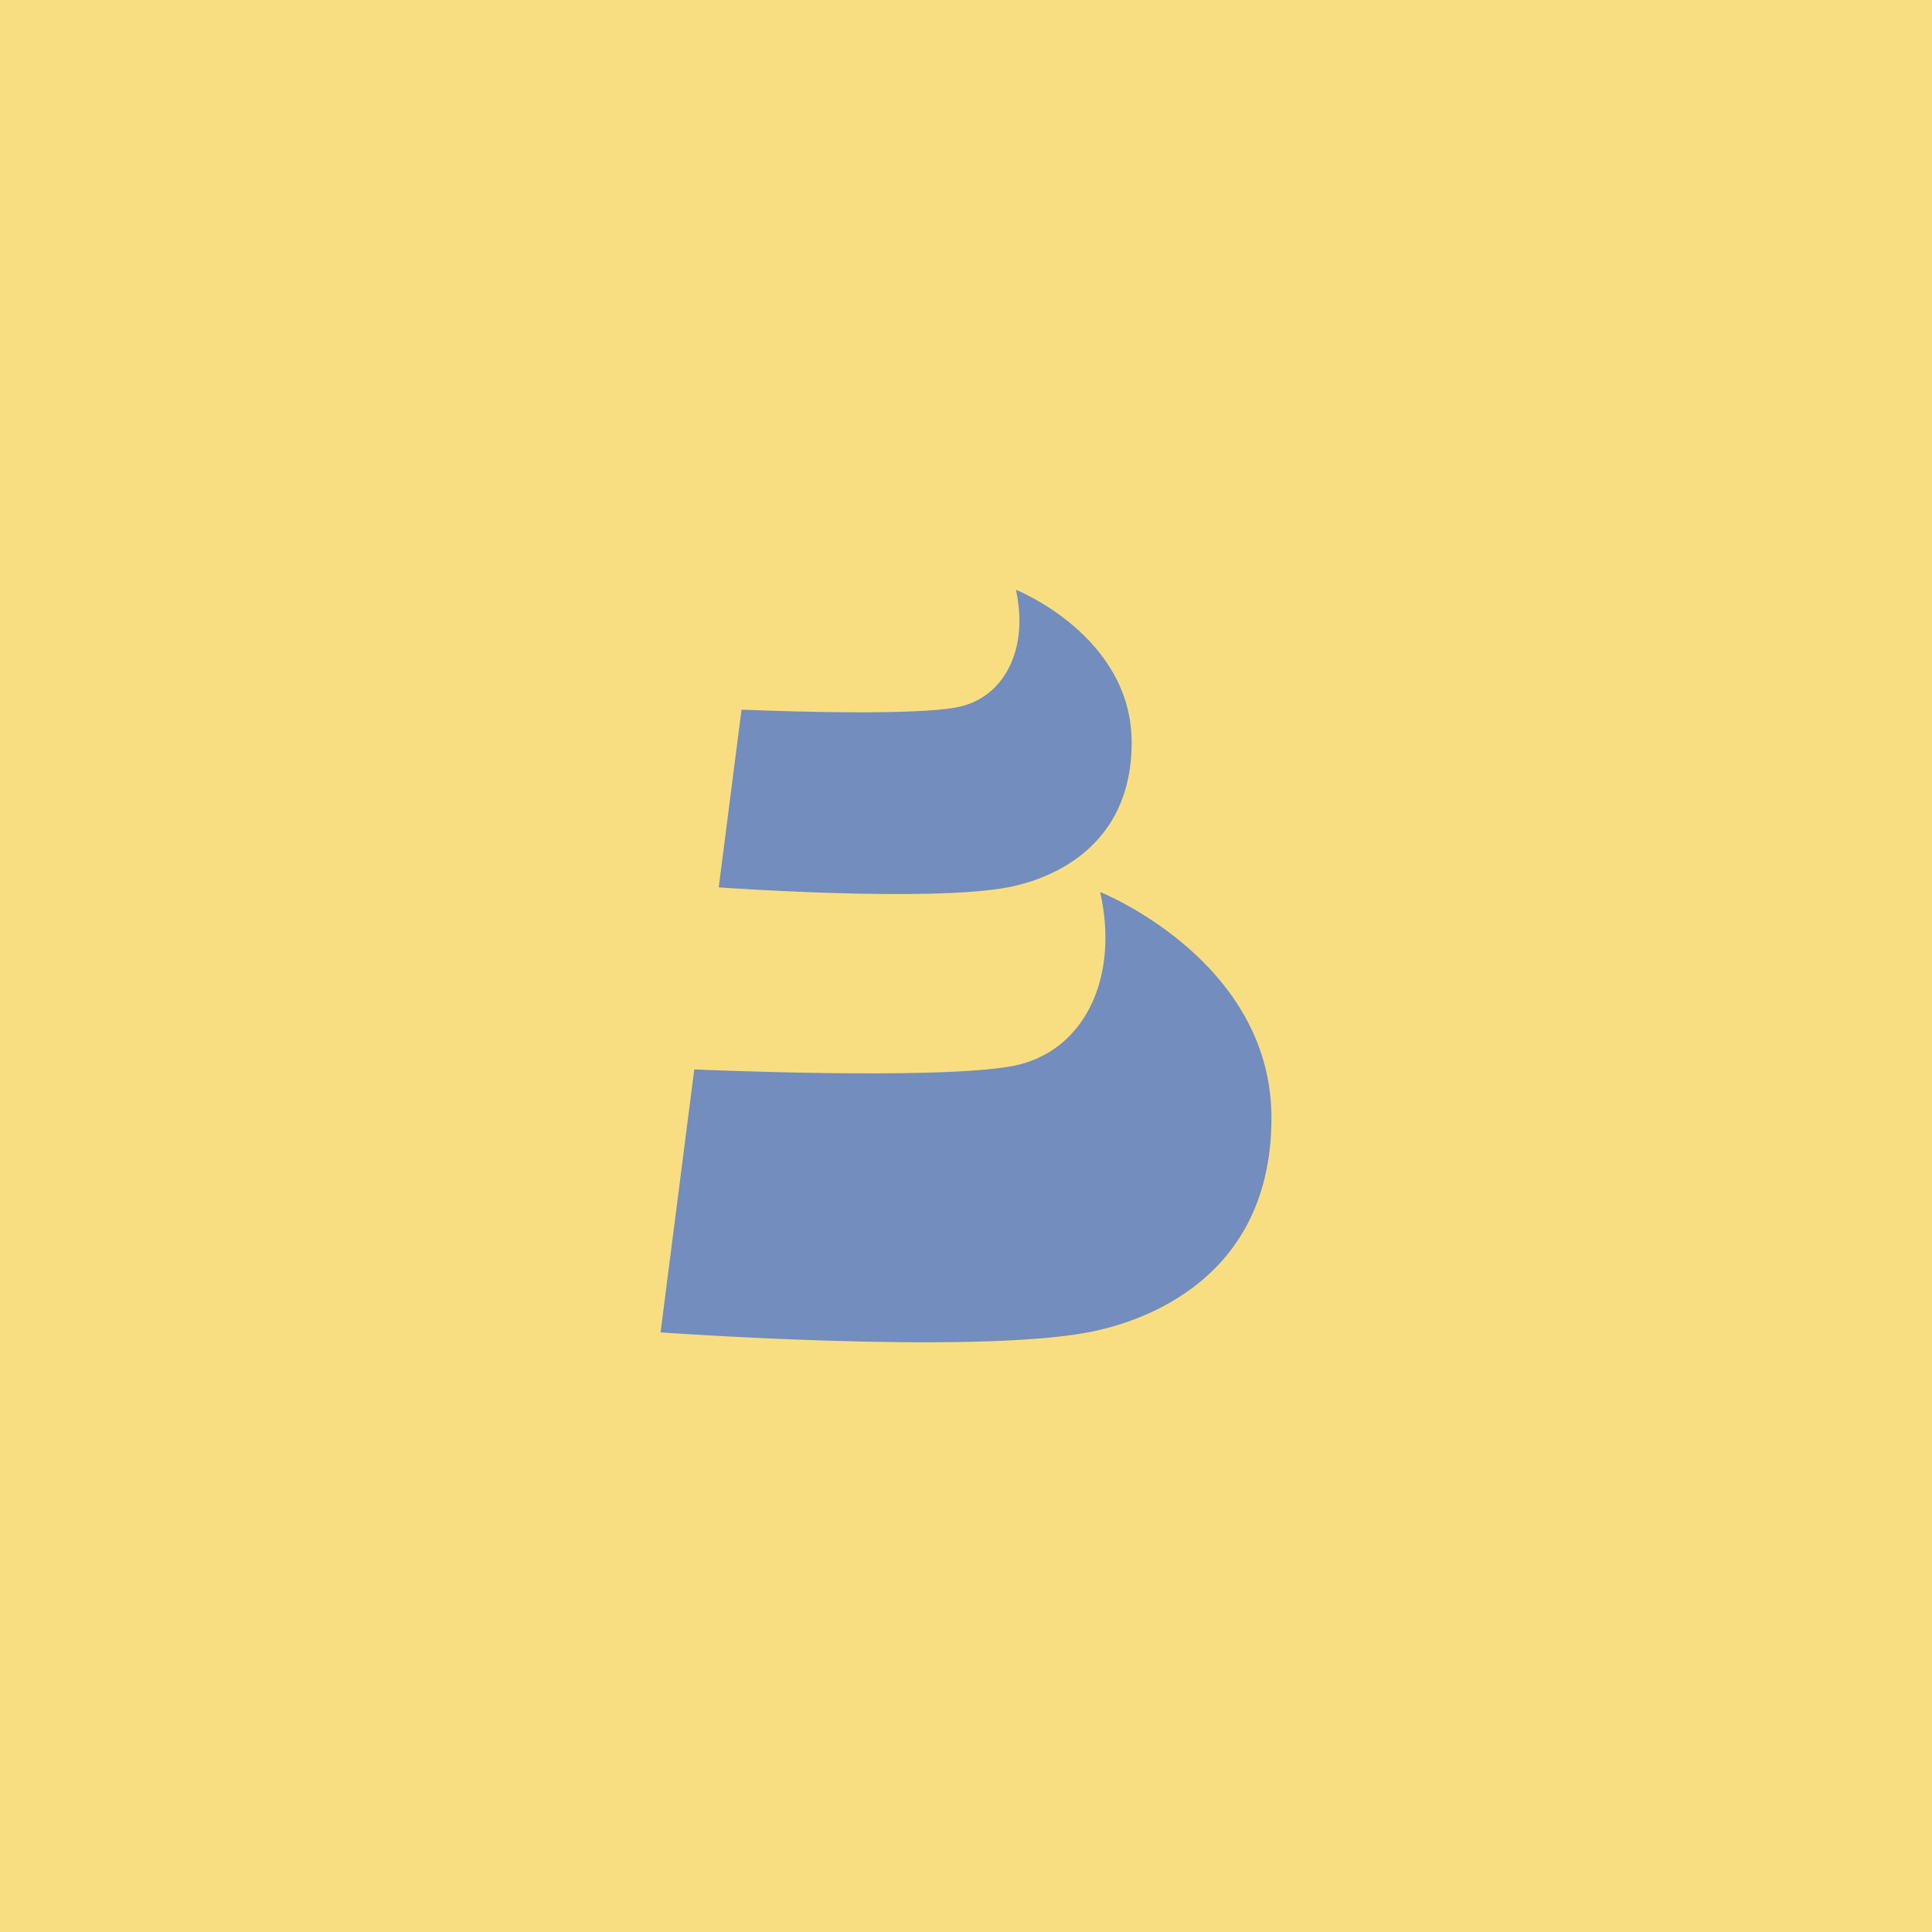 <svg xmlns="http://www.w3.org/2000/svg" width="192" height="192">
  <g stroke-width="0">
    <rect width="100%" height="100%" fill="#f9de81" />
    <path fill="#728dbe"
      d="M65.645 132.41s30.759 2.214 42.484 0c3.61-.682 18.226-4.189 18.226-21.309 0-15.676-17.02-22.448-17.02-22.448 1.953 8.73-1.728 15.974-8.711 17.288-7.525 1.416-31.628.335-31.628.335zM71.426 88.186s20.791 1.496 28.716 0c2.44-.46 12.32-2.831 12.32-14.403 0-10.596-11.504-15.173-11.504-15.173 1.32 5.902-1.168 10.797-5.888 11.686-5.086.957-21.378.226-21.378.226z" />
  </g>
</svg>
